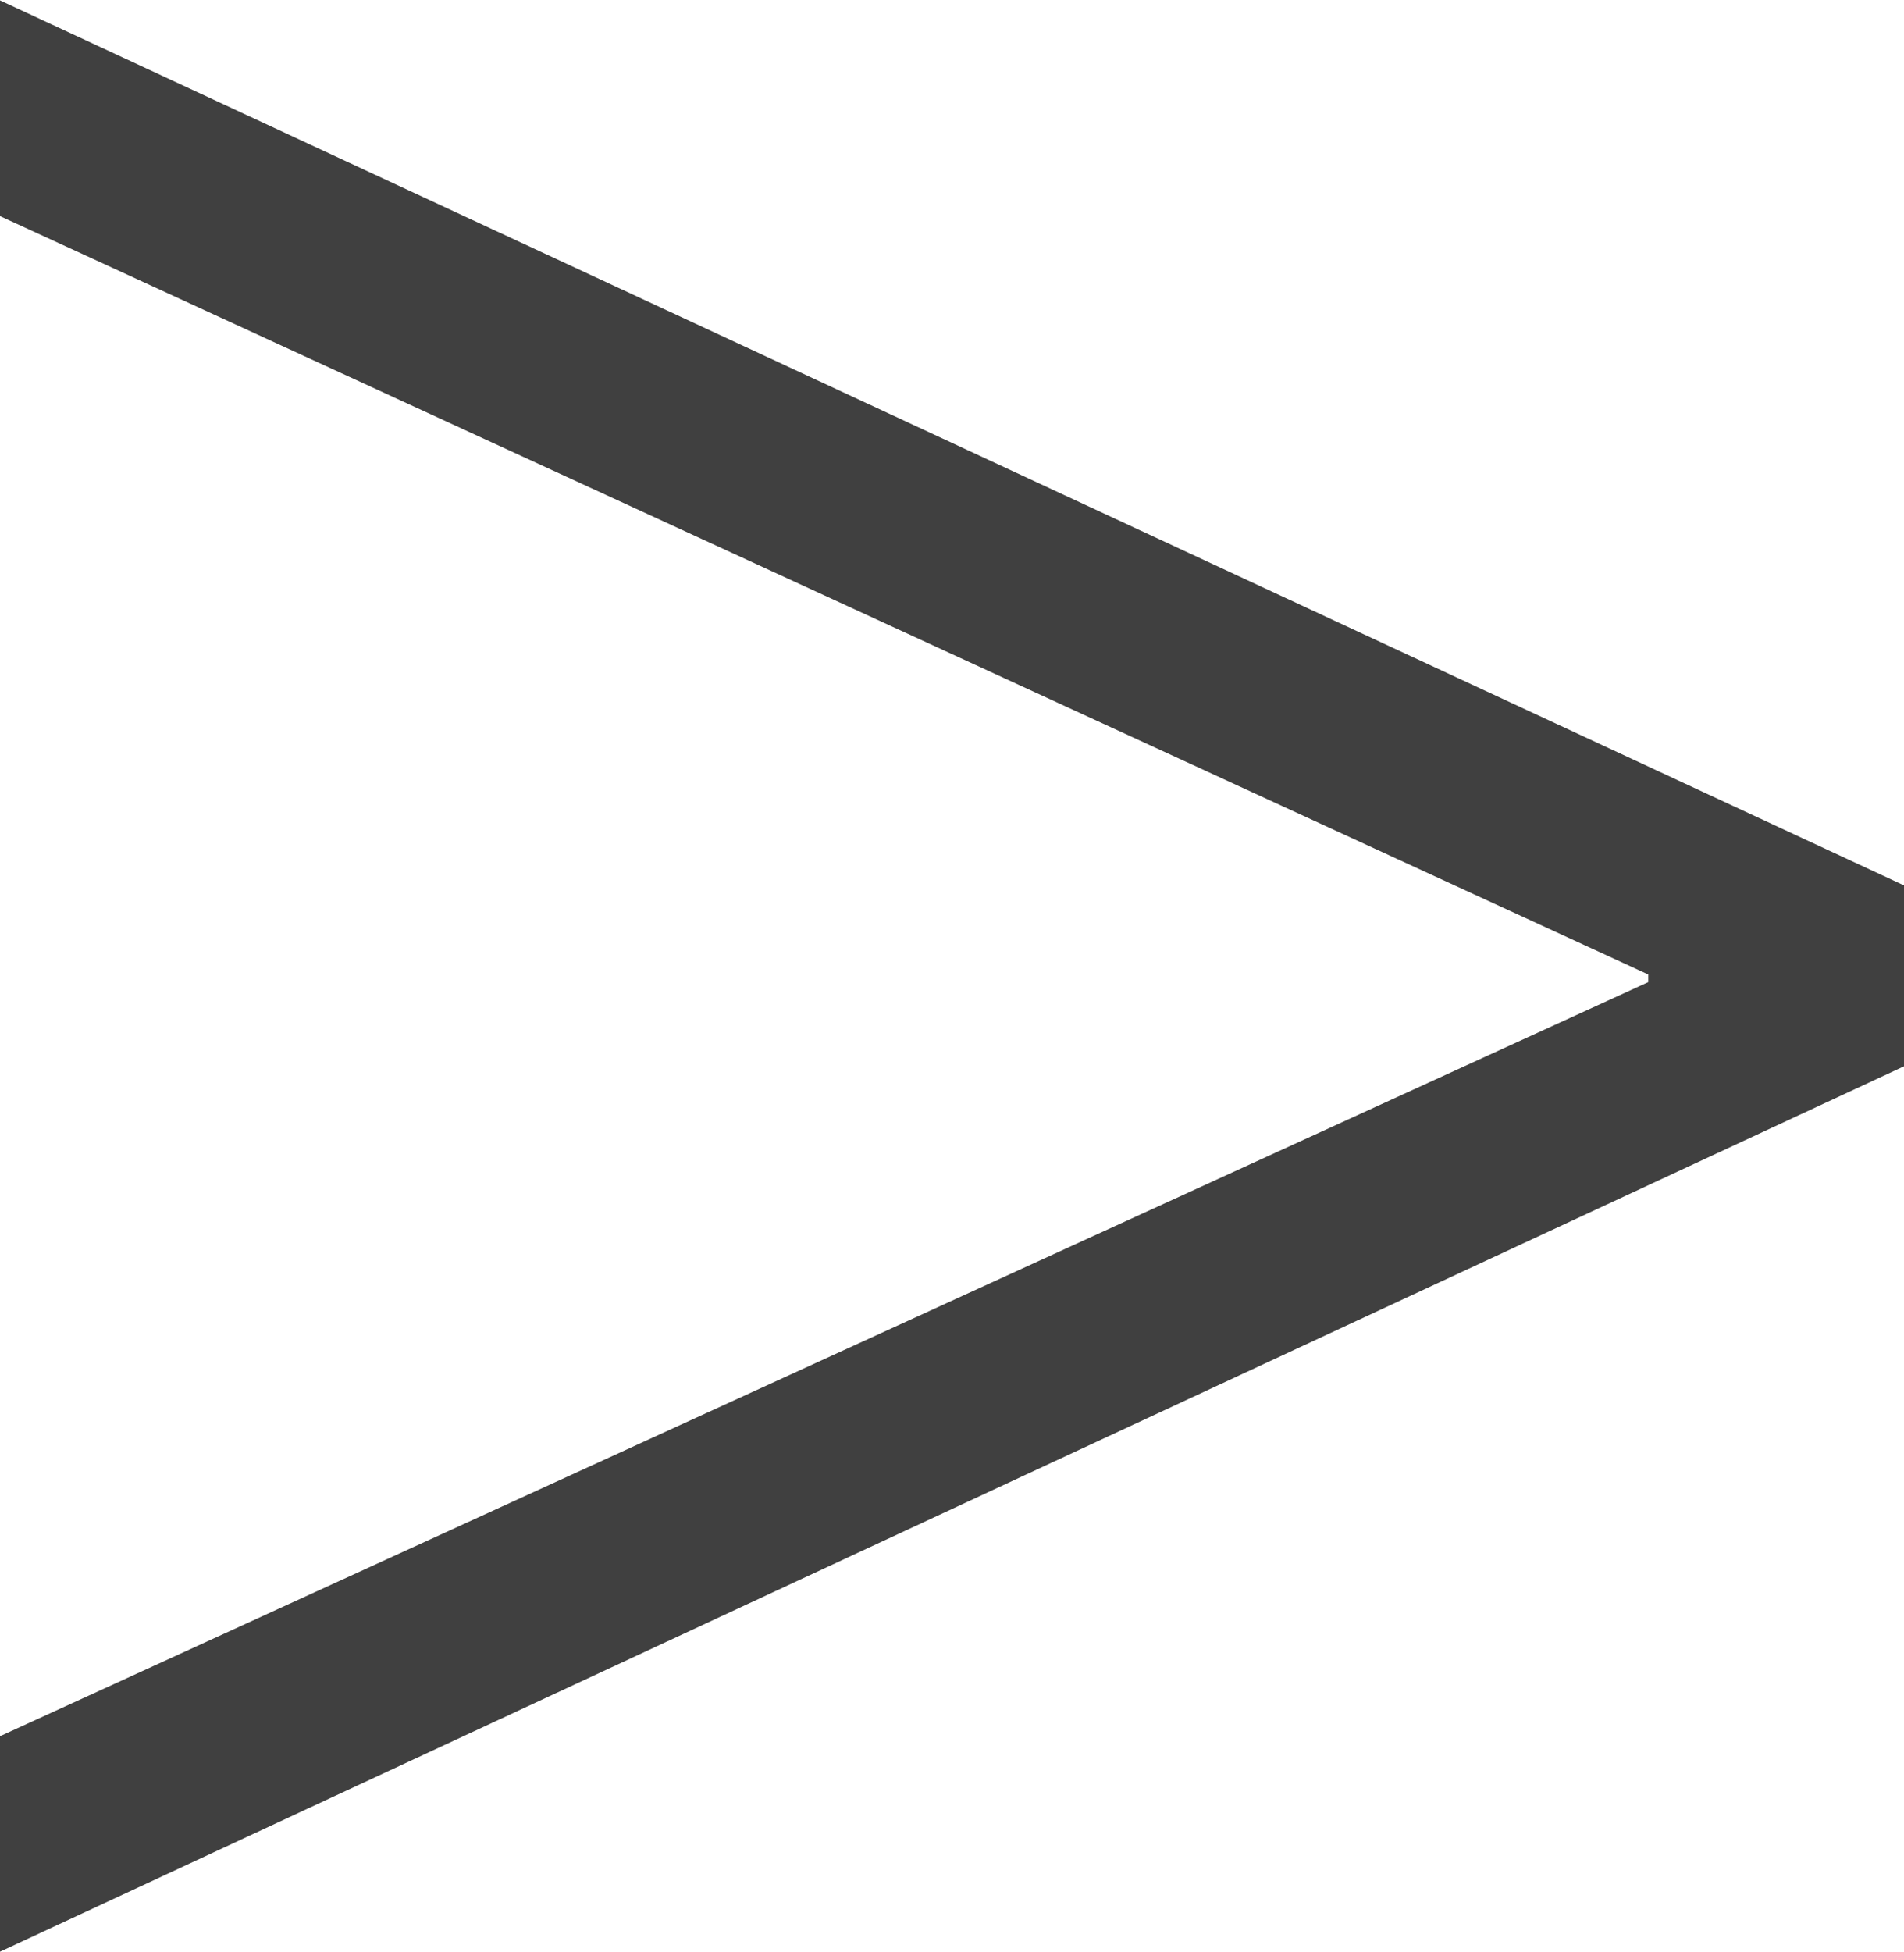 <svg xmlns="http://www.w3.org/2000/svg" width="9.255" height="9.483" viewBox="0 0 9.255 9.483"><path d="M-1.545-20.169v-.879l-9.255-4.3V-24.3l8.012,3.685v.037L-10.8-16.914v1.047Z" transform="translate(10.8 25.35)" fill="#404040"/></svg>
